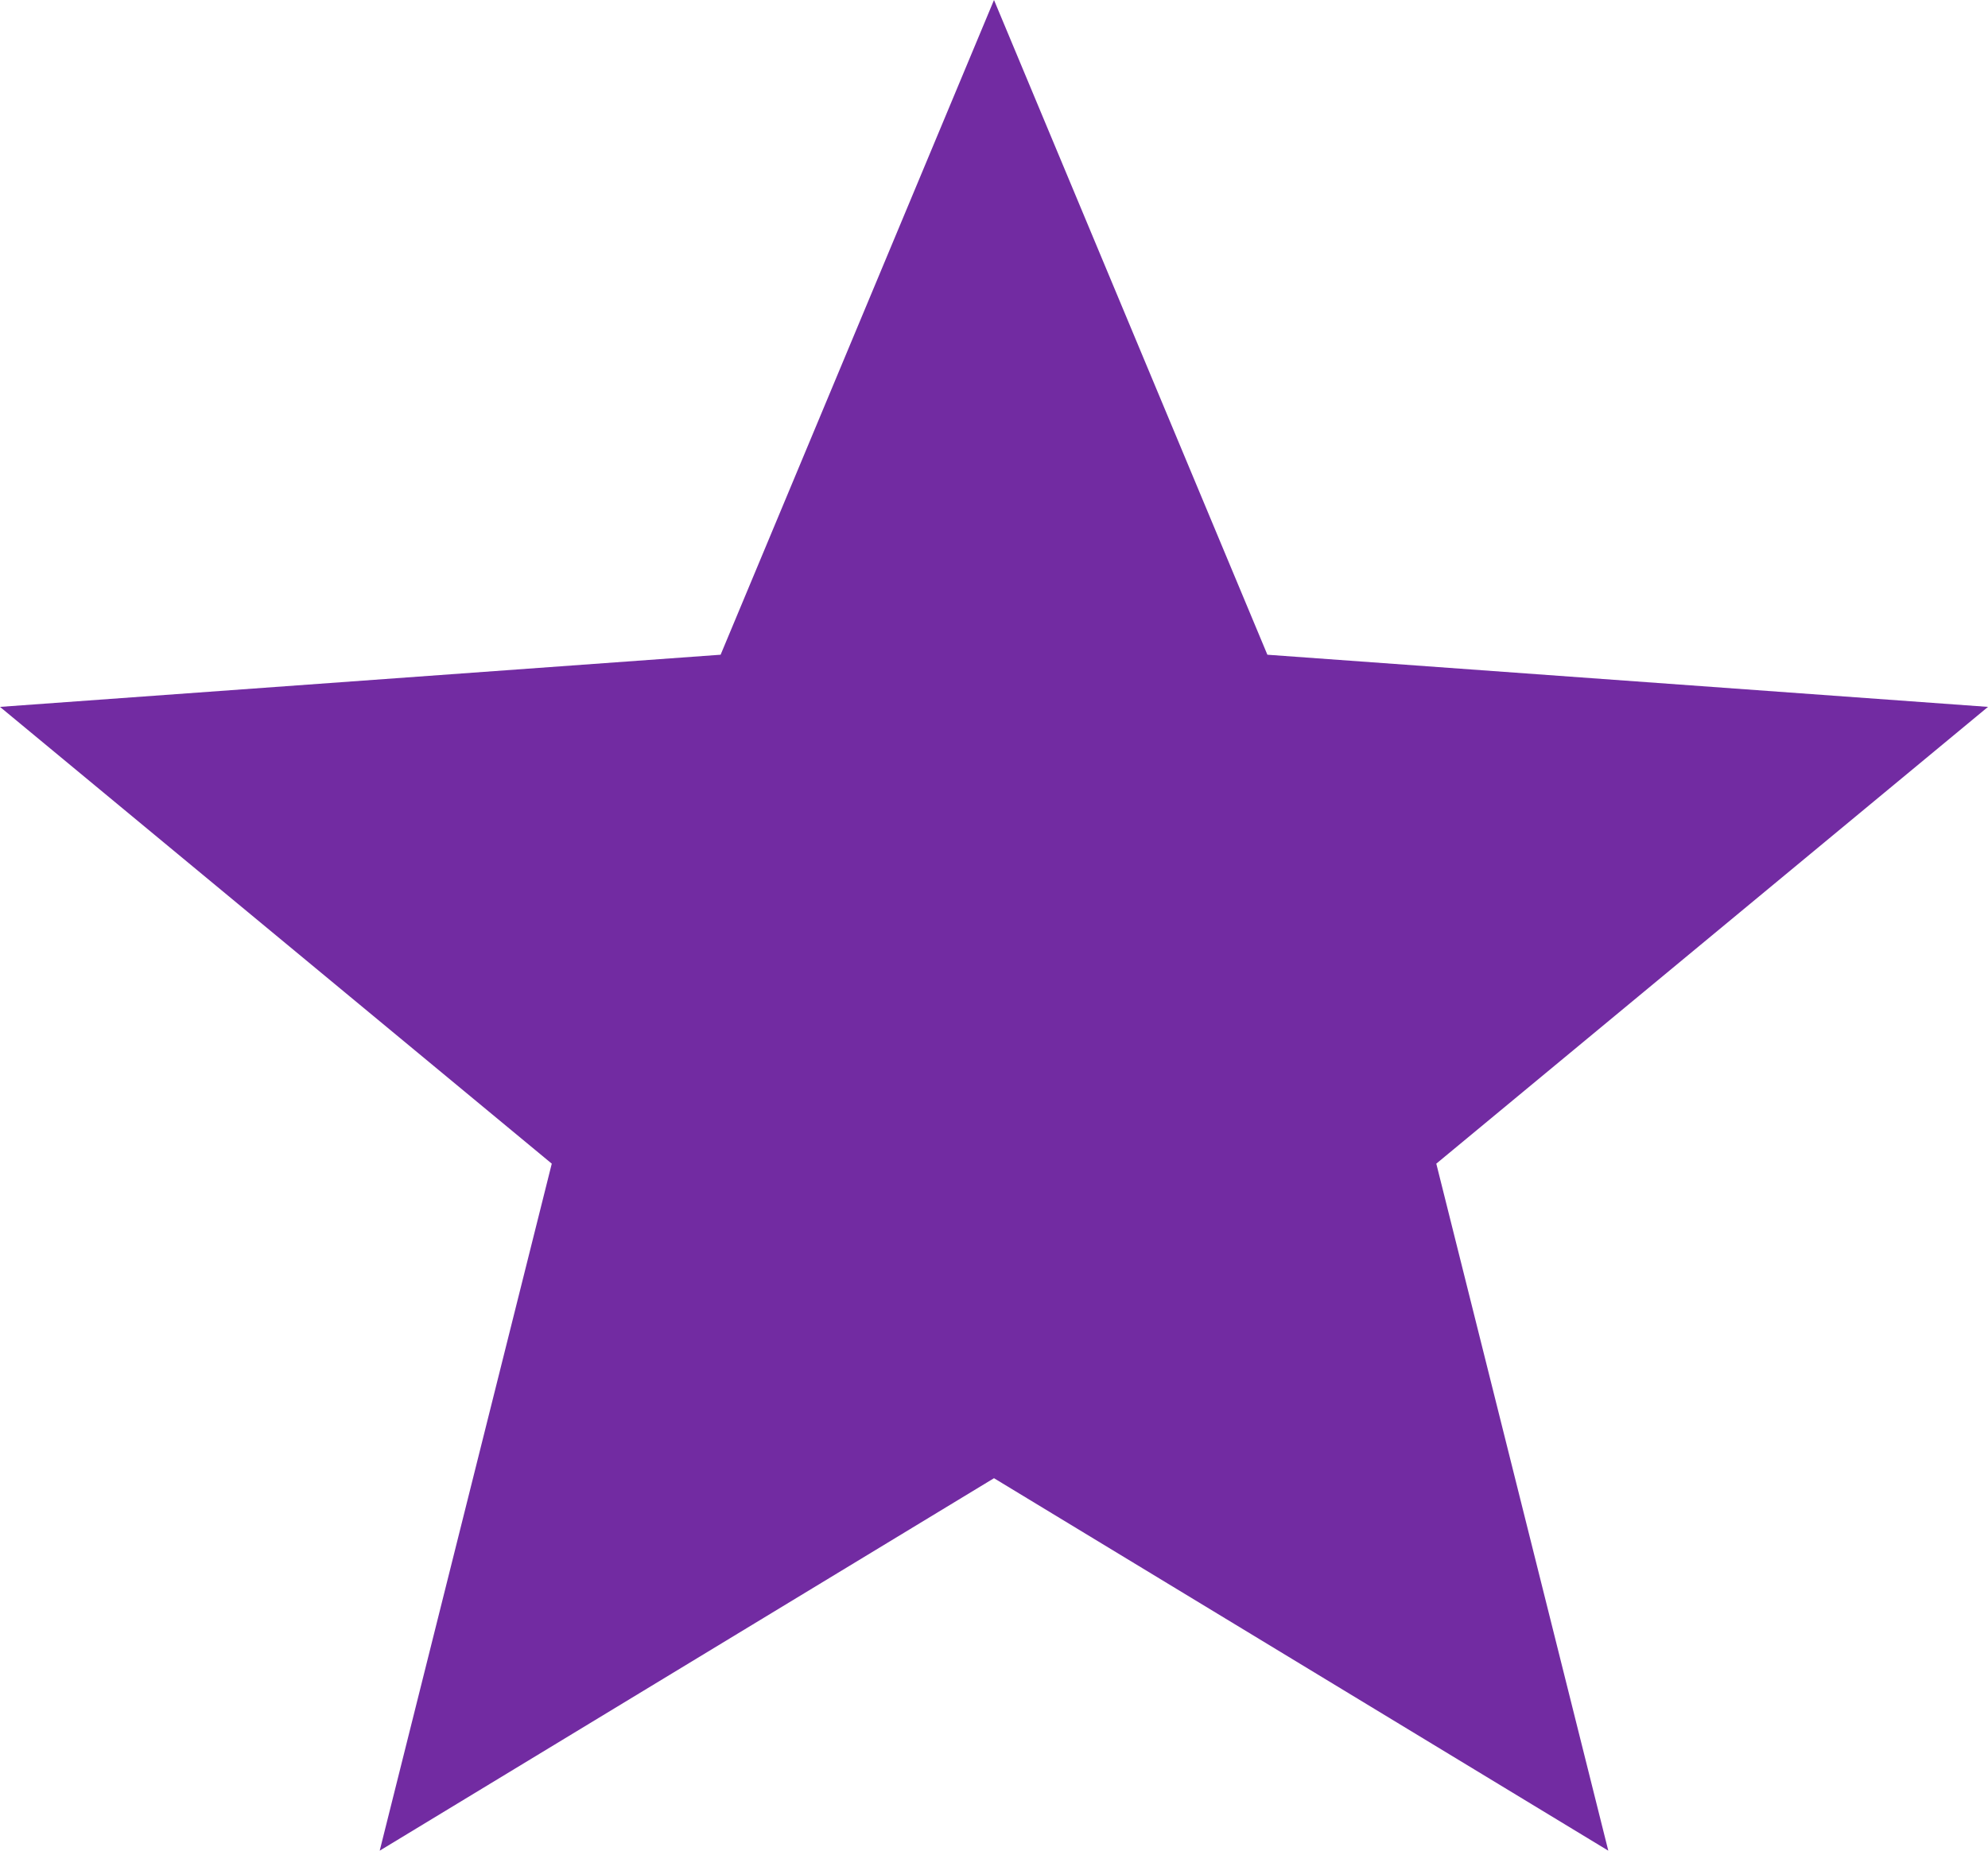 <svg xmlns="http://www.w3.org/2000/svg" width="29" height="27" viewBox="0 0 29 27">
  <path id="Polygon_5" data-name="Polygon 5" d="M14.5,0l3.988,9.552L29,10.313l-8.048,6.664L23.461,27,14.5,21.566,5.539,27l2.51-10.023L0,10.313l10.512-.761Z" fill="#722ba2"/>
</svg>

